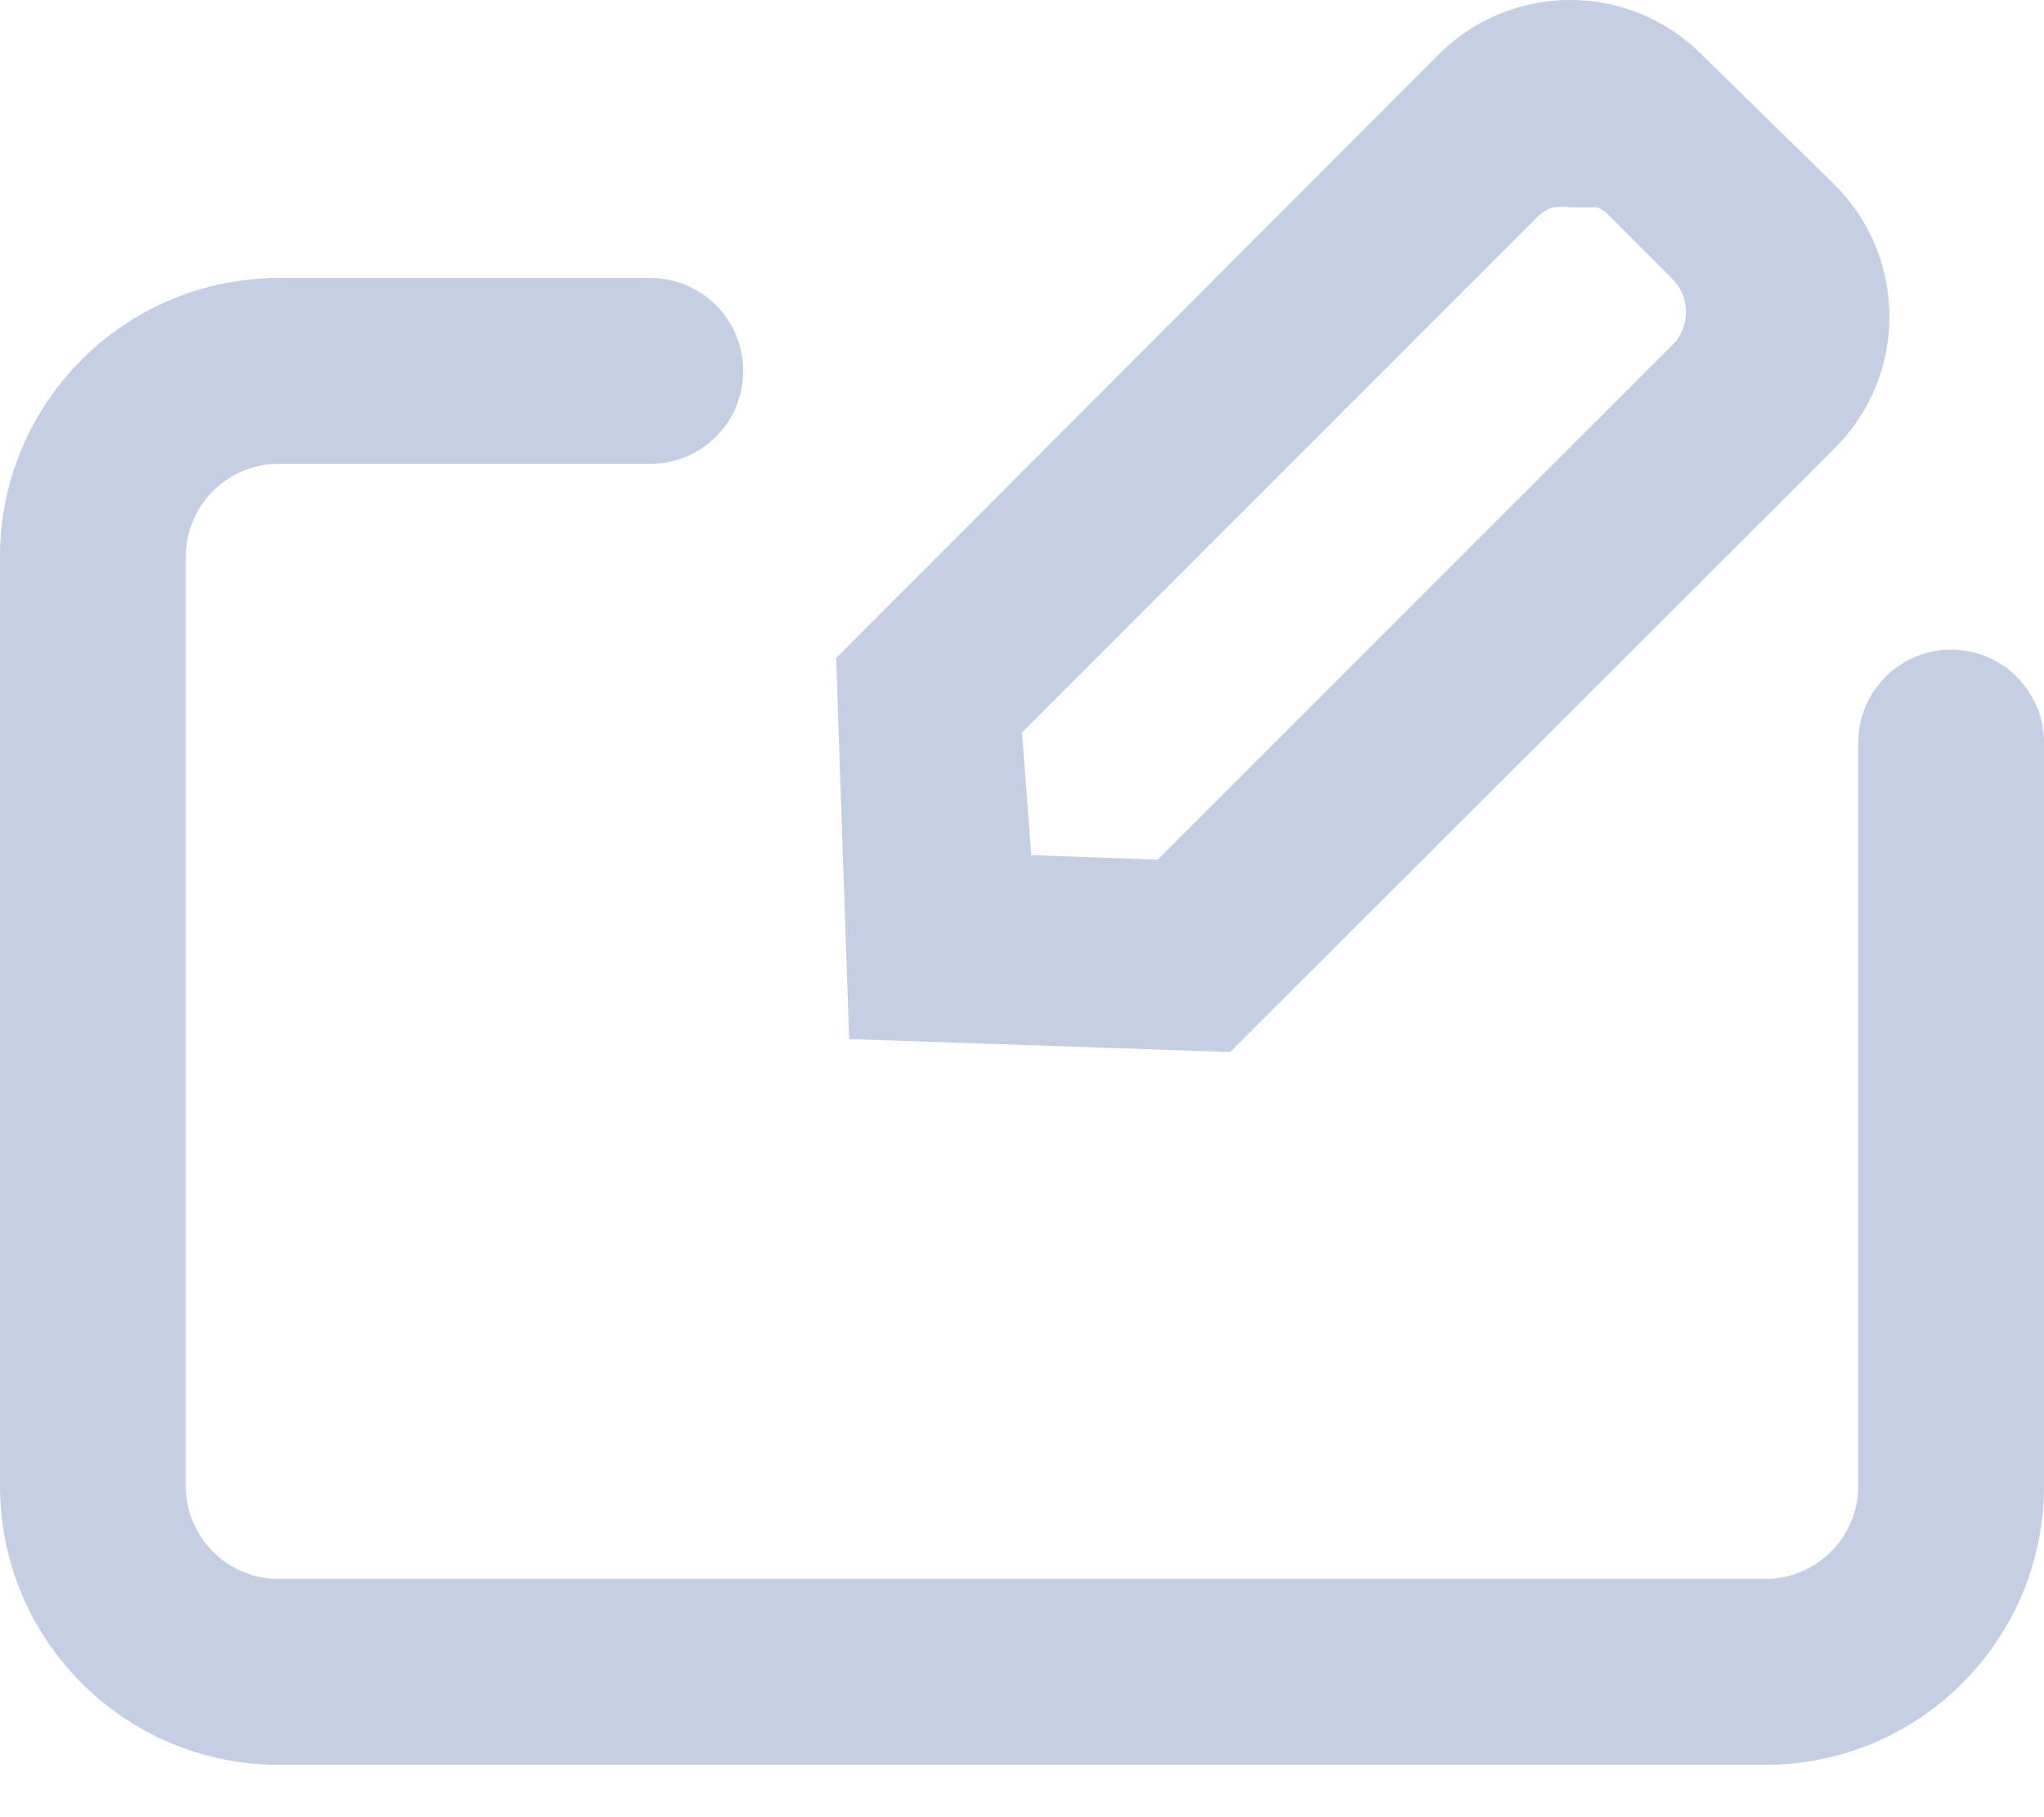 <svg width="18" height="16" viewBox="0 0 18 16" fill="none" xmlns="http://www.w3.org/2000/svg">
<path fill-rule="evenodd" clip-rule="evenodd" d="M7.478 9.149L7.363 5.794L12.673 0.476C13.312 -0.159 14.342 -0.159 14.981 0.476L16.159 1.629C16.466 1.936 16.639 2.353 16.639 2.787C16.639 3.222 16.466 3.638 16.159 3.945L10.832 9.263L7.478 9.149ZM13.827 1.826C13.781 1.818 13.734 1.818 13.688 1.826H13.672C13.619 1.845 13.572 1.876 13.533 1.916L9 6.449L9.082 7.529L10.194 7.569L14.727 3.037C14.805 2.96 14.848 2.855 14.848 2.746C14.848 2.637 14.805 2.533 14.727 2.456L14.146 1.875C14.122 1.854 14.095 1.837 14.065 1.826H14.015H13.909H13.827Z" fill="#C5CFE4"/>
<path d="M17.182 5.72C16.73 5.72 16.364 6.087 16.364 6.539V13.084C16.364 13.536 15.997 13.902 15.546 13.902H2.455C2.003 13.902 1.636 13.536 1.636 13.084V4.902C1.636 4.45 2.003 4.084 2.455 4.084H5.727C6.179 4.084 6.545 3.718 6.545 3.266C6.545 2.814 6.179 2.448 5.727 2.448H2.455C1.099 2.448 0 3.547 0 4.902V13.084C0 14.44 1.099 15.539 2.455 15.539H15.546C16.901 15.539 18 14.44 18 13.084V6.539C18 6.087 17.634 5.72 17.182 5.72Z" fill="#C5CFE4"/>
</svg>
